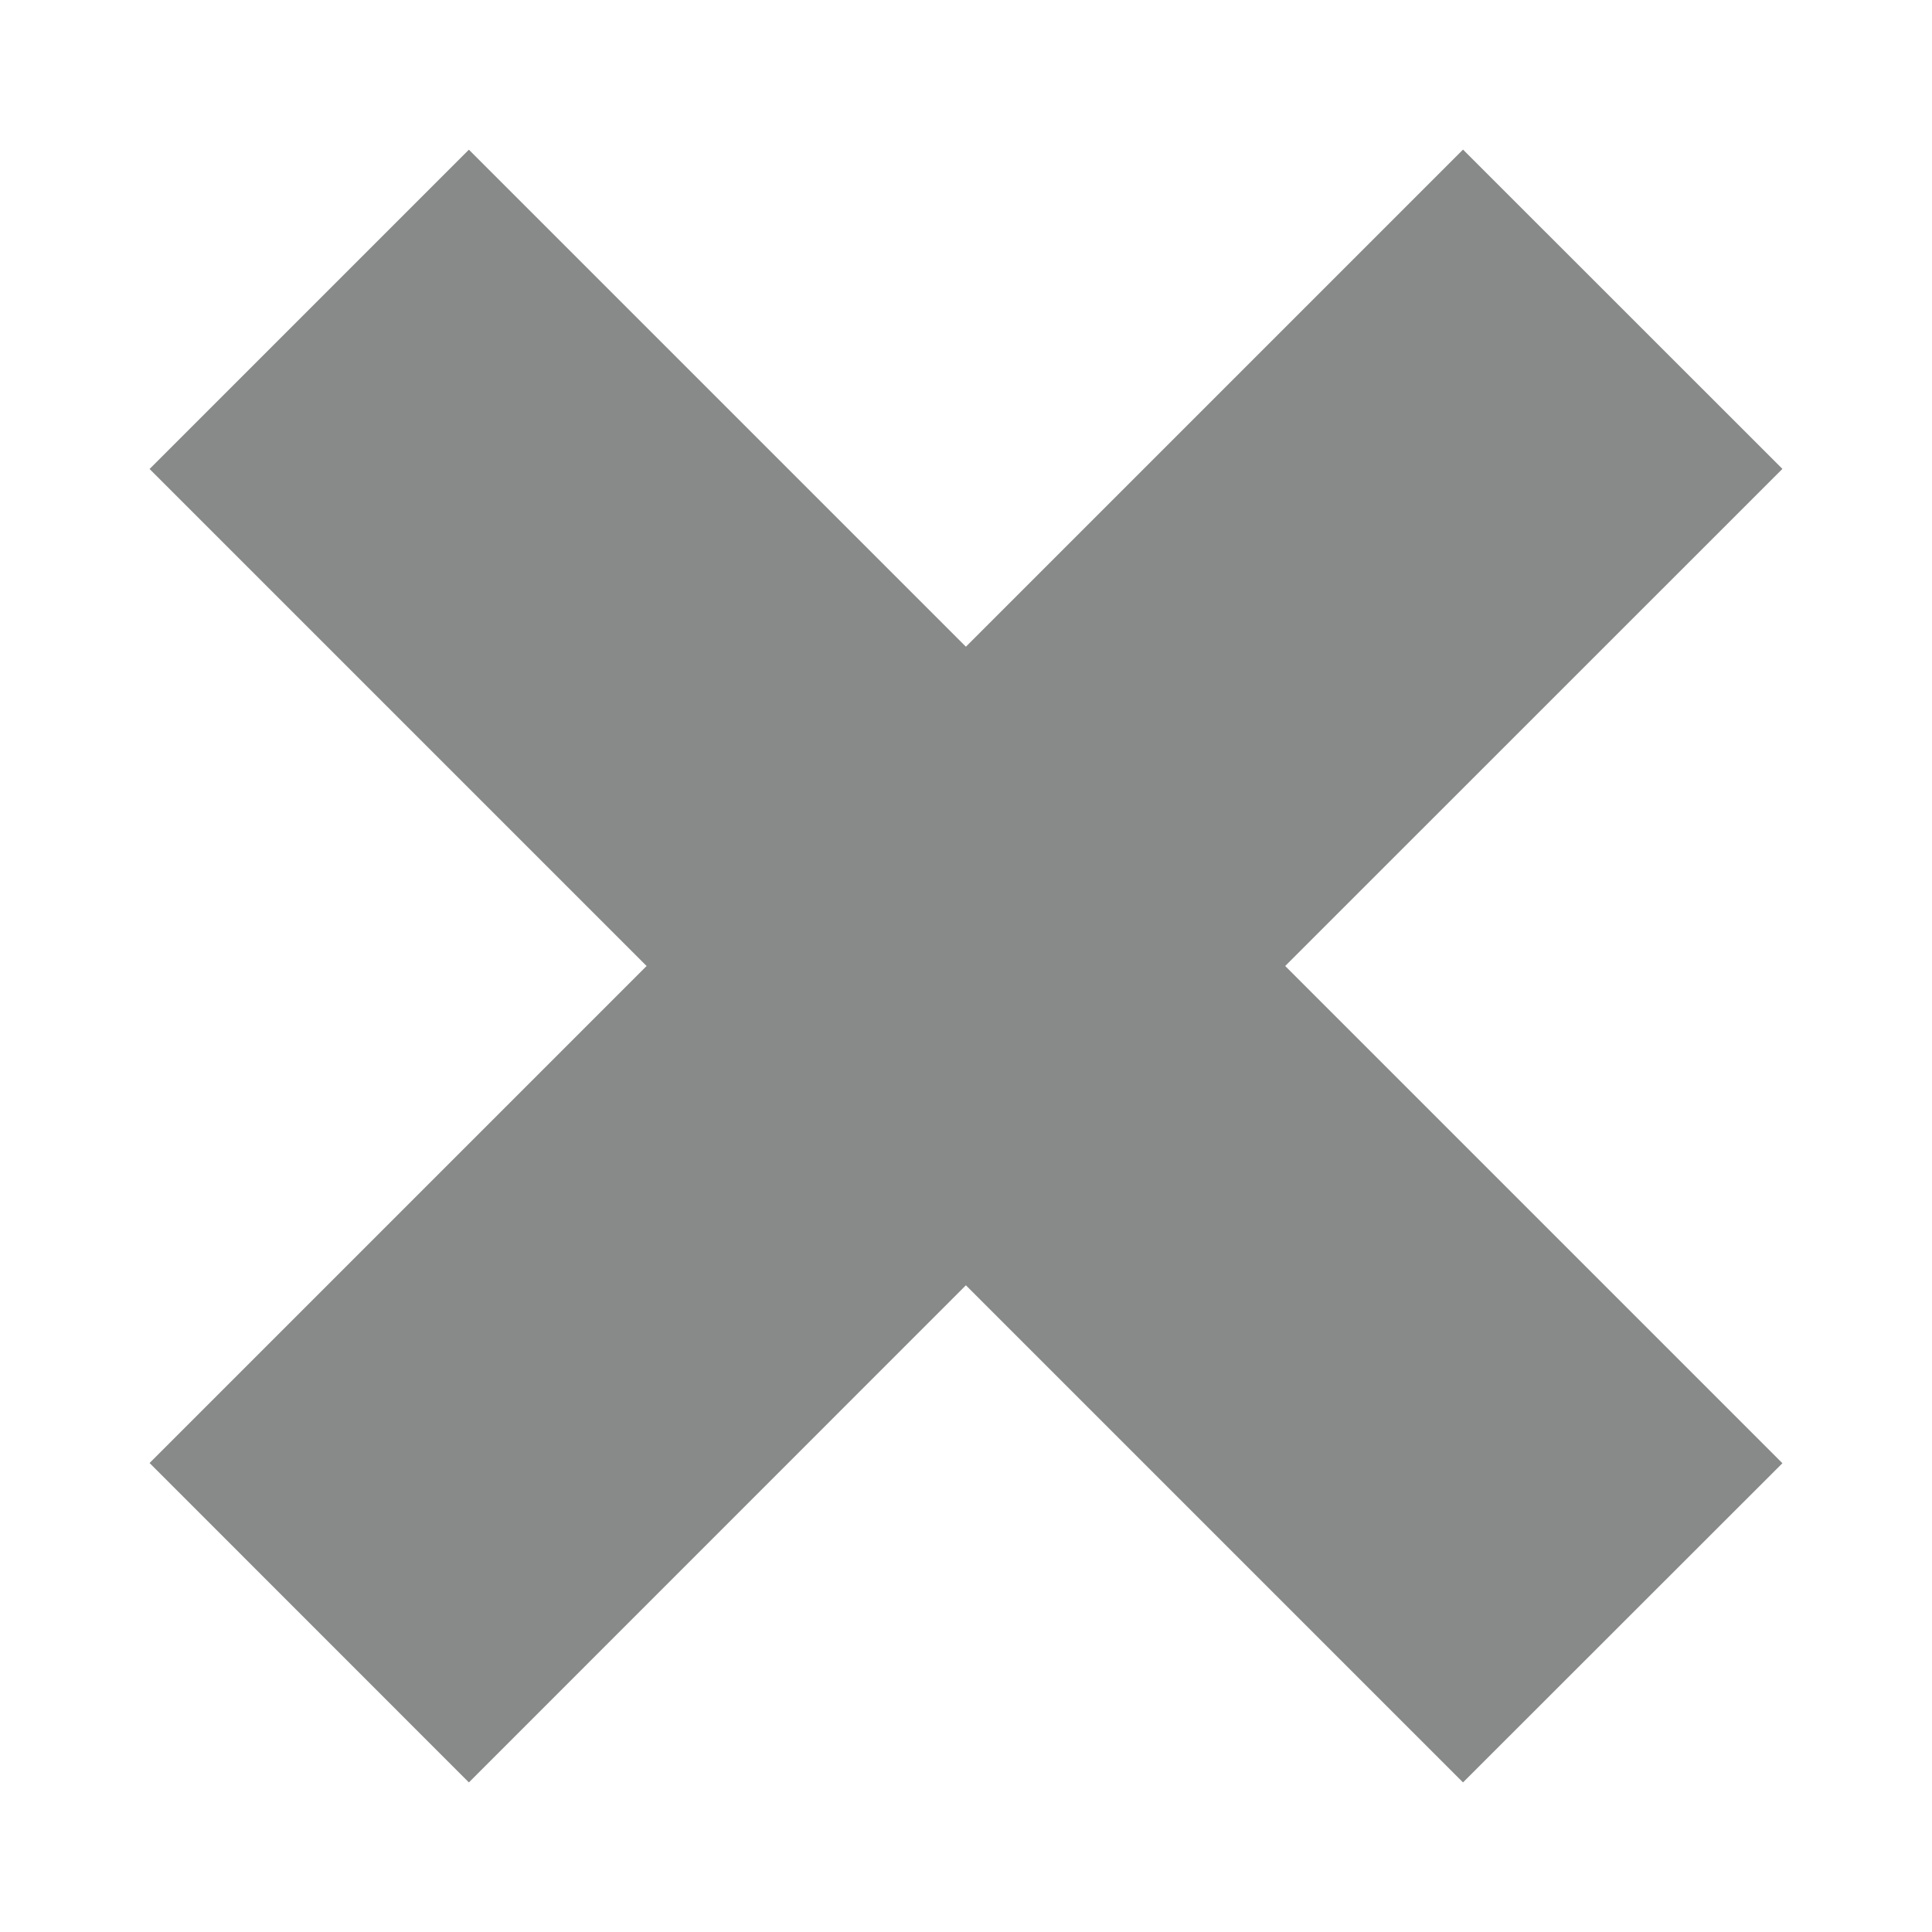 <?xml version="1.0" encoding="utf-8"?>
<!DOCTYPE svg PUBLIC "-//W3C//DTD SVG 1.1//EN" "http://www.w3.org/Graphics/SVG/1.1/DTD/svg11.dtd">
<svg xmlns="http://www.w3.org/2000/svg" xmlns:xlink="http://www.w3.org/1999/xlink" viewBox="0 0 18.34 18.34" height="18.34px" xml:space="preserve" x="0px" y="0px" id="Capa_1" width="18.34px" version="1.1" enable-background="new 0 0 18.34 18.34">
  <polygon points="12.2,9.17 16.92,13.89 13.888,16.92 9.169,12.201 4.451,16.92 1.42,13.888 6.138,9.17 1.42,4.452   4.451,1.421 9.169,6.139 13.888,1.42 16.92,4.451 " fill="#888989" />
</svg>